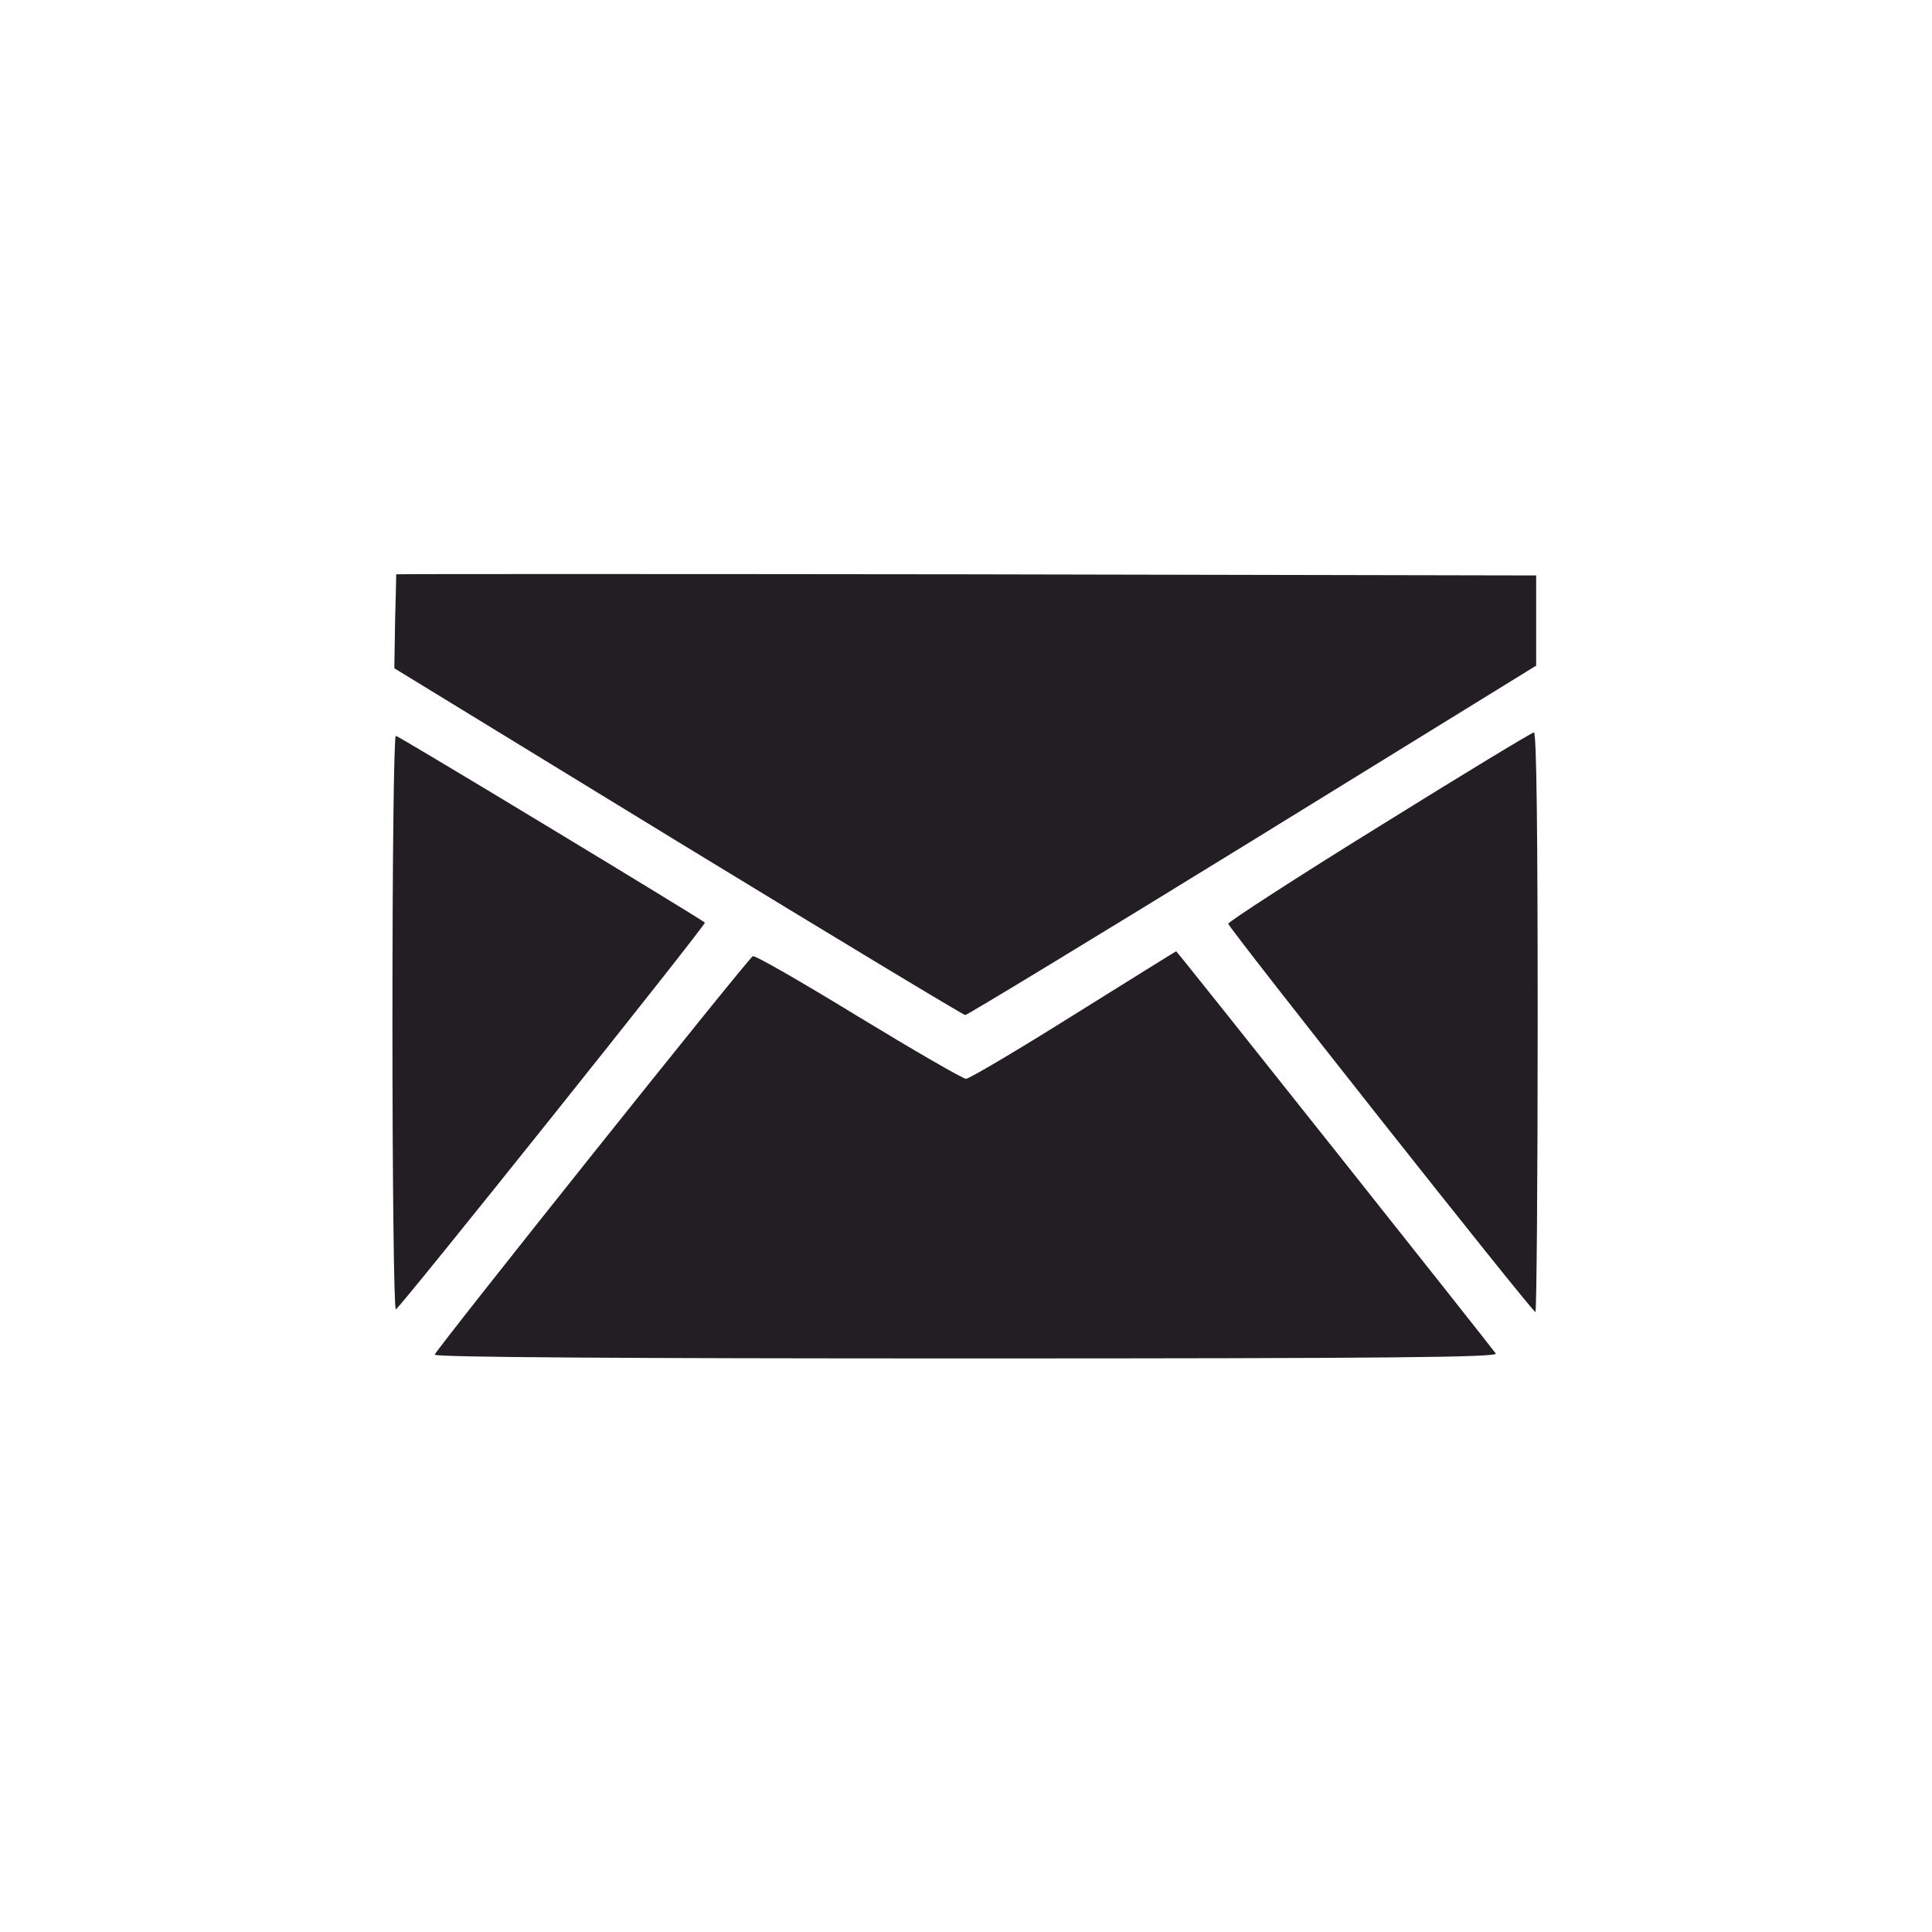 <?xml version="1.0" standalone="no"?>
<!DOCTYPE svg PUBLIC "-//W3C//DTD SVG 20010904//EN"
 "http://www.w3.org/TR/2001/REC-SVG-20010904/DTD/svg10.dtd">
<svg version="1.0" xmlns="http://www.w3.org/2000/svg"
 width="512pt" height="512pt" viewBox="0 0 512 512"
 preserveAspectRatio="xMidYMid meet">
<g transform="translate(0,512) scale(0.1,-0.1)"
fill="#231d24" stroke="none">
<path d="M1050 3598 c0 -2 -1 -58 -3 -126 l-2 -123 752 -460 c413 -252 756
-459 761 -459 5 0 348 208 762 463 l751 463 0 119 0 120 -1510 3 c-831 1
-1511 1 -1511 0z"/>
<path d="M3655 2930 c-220 -136 -400 -253 -400 -258 0 -10 802 -1025 814
-1029 3 -2 6 343 6 767 0 507 -3 770 -10 769 -5 0 -190 -112 -410 -249z"/>
<path d="M1040 2410 c0 -424 4 -760 9 -760 8 0 824 1021 819 1025 -17 14 -812
495 -819 495 -5 0 -9 -304 -9 -760z"/>
<path d="M2845 2430 c-148 -93 -277 -169 -285 -169 -8 0 -136 74 -284 164
-149 91 -275 164 -281 161 -11 -4 -837 -1039 -843 -1056 -2 -7 508 -10 1408
-10 1126 0 1410 3 1404 13 -10 15 -845 1067 -847 1066 -1 0 -123 -76 -272
-169z"/>
</g>
</svg>

